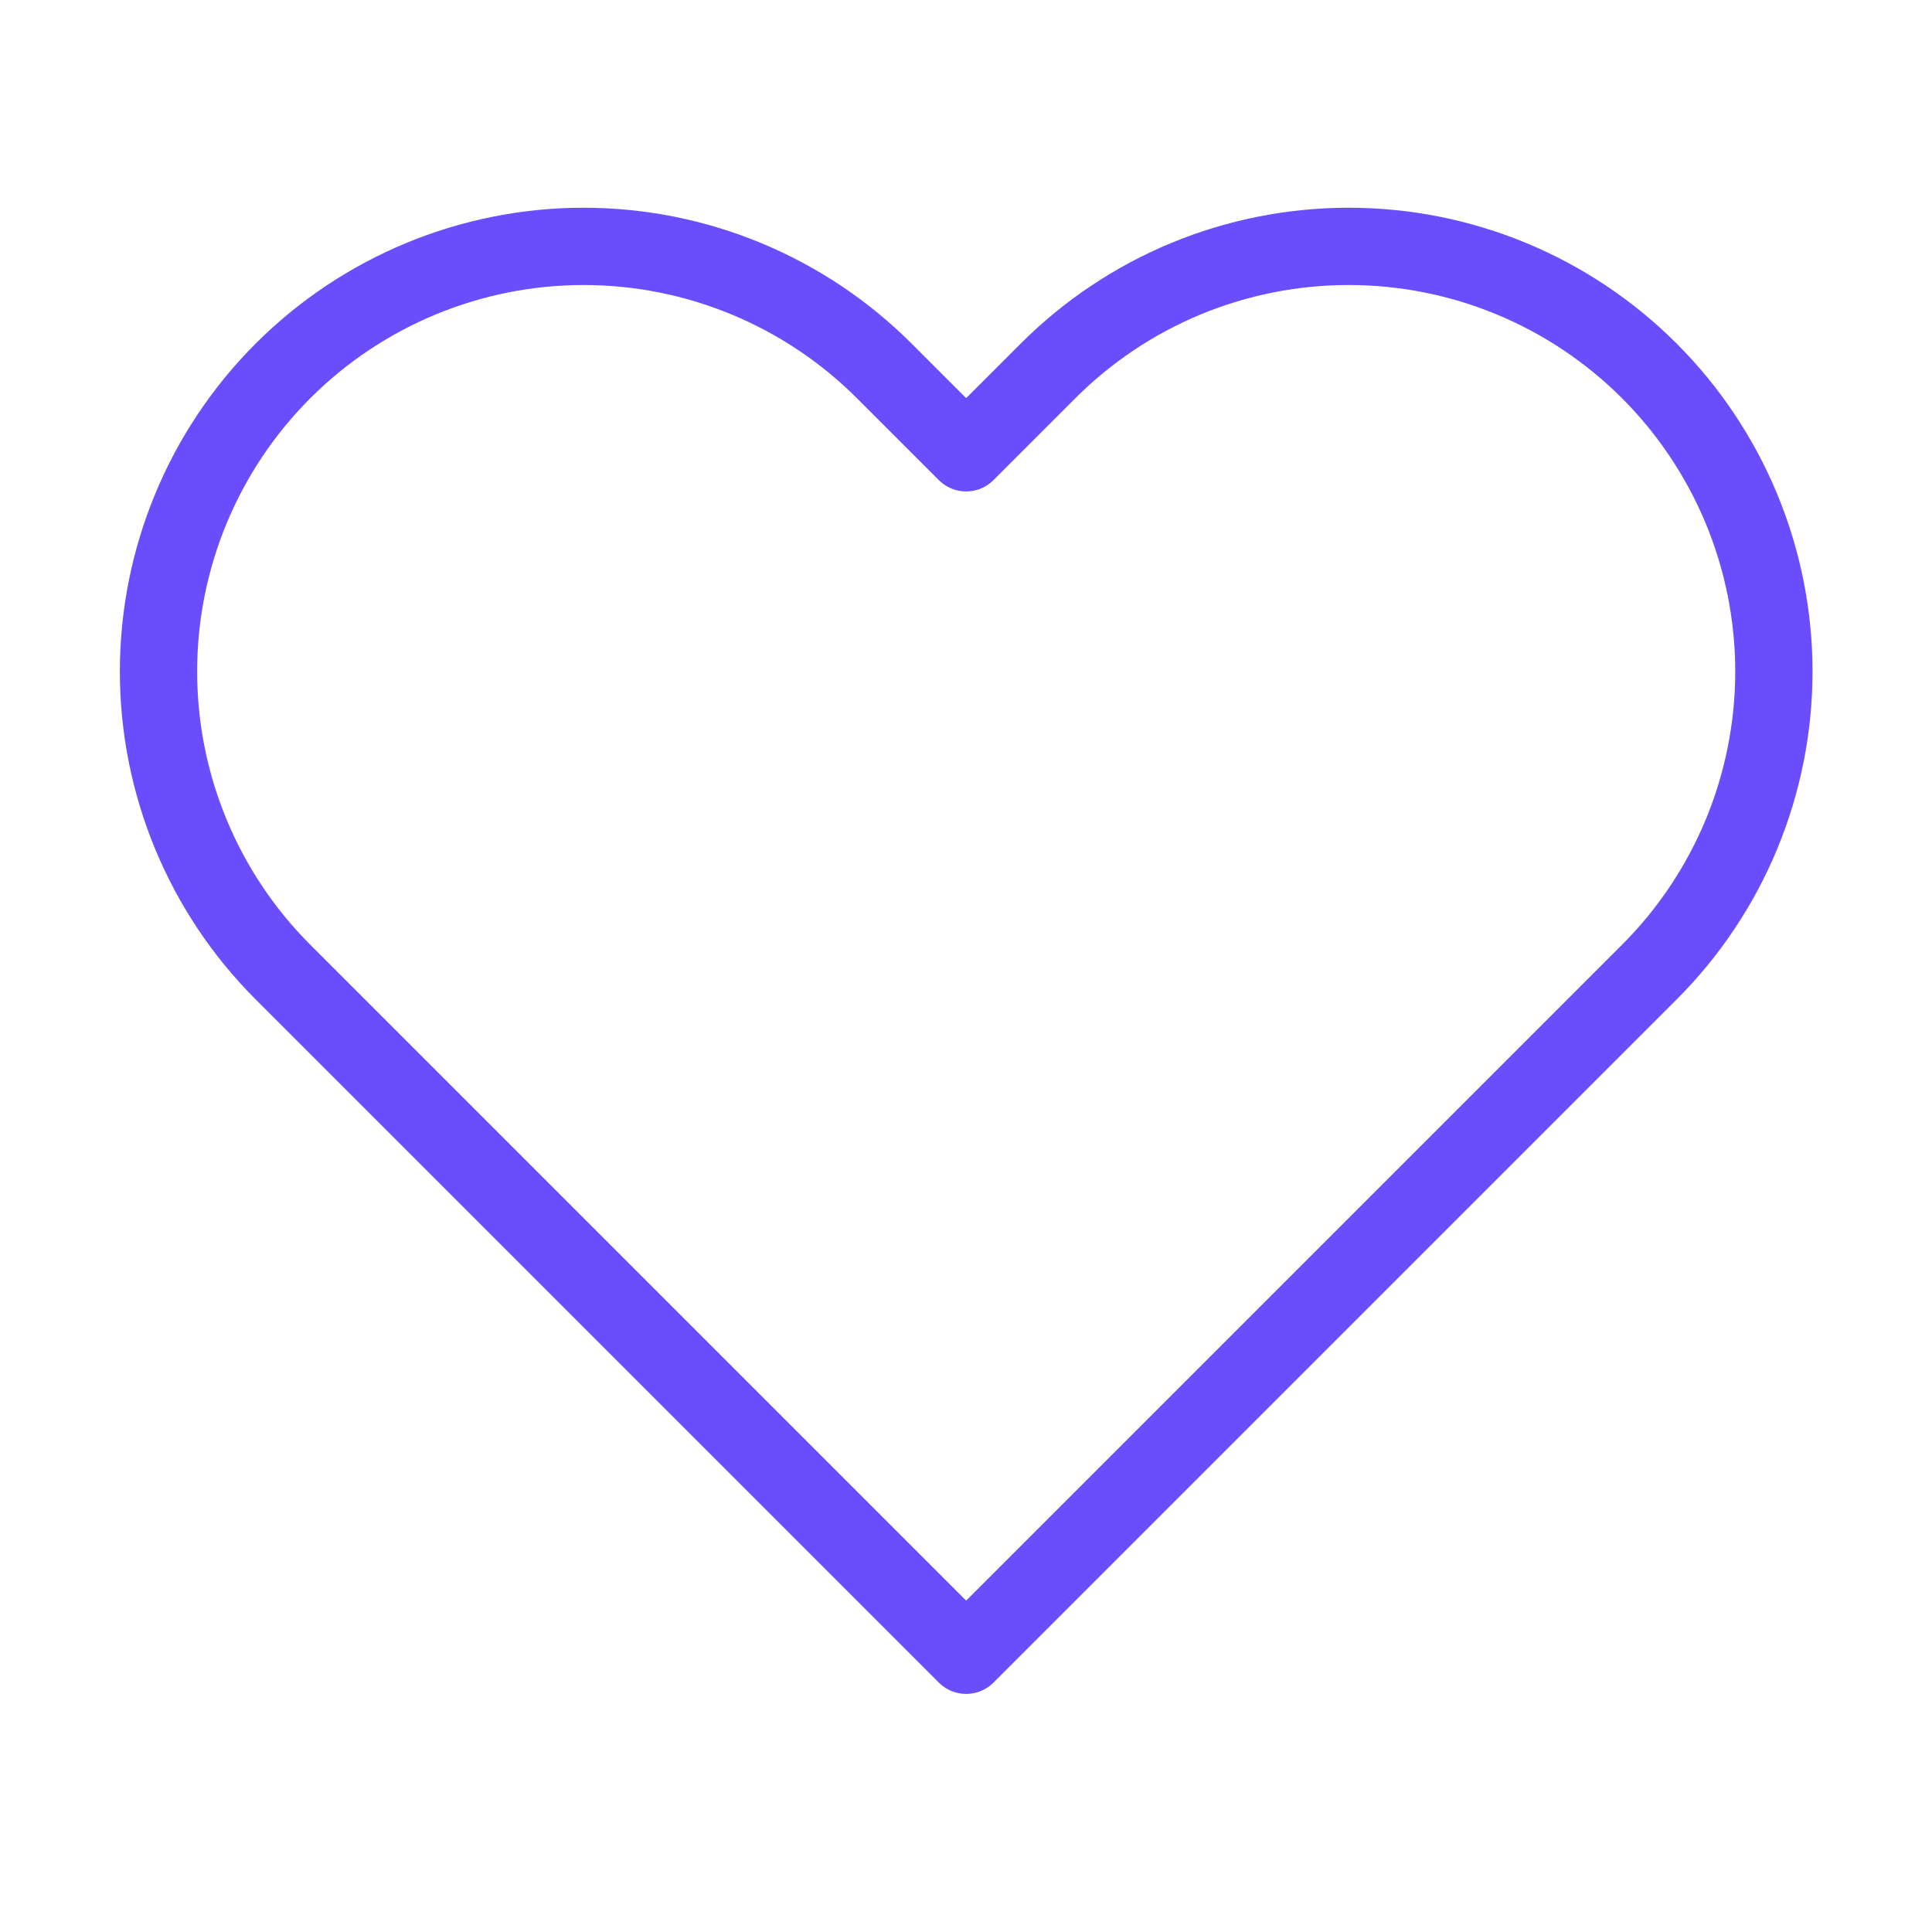 <svg width="25" height="25" viewBox="0 0 25 25" fill="none" xmlns="http://www.w3.org/2000/svg">
<path d="M21.342 4.799C20.831 4.288 20.225 3.883 19.557 3.606C18.89 3.33 18.175 3.188 17.452 3.188C16.73 3.188 16.014 3.33 15.347 3.606C14.679 3.883 14.073 4.288 13.562 4.799L12.502 5.859L11.442 4.799C10.41 3.768 9.011 3.188 7.552 3.188C6.093 3.188 4.694 3.768 3.662 4.799C2.63 5.831 2.051 7.23 2.051 8.689C2.051 10.148 2.63 11.548 3.662 12.579L4.722 13.639L12.502 21.419L20.282 13.639L21.342 12.579C21.853 12.069 22.258 11.462 22.535 10.795C22.811 10.127 22.954 9.412 22.954 8.689C22.954 7.967 22.811 7.251 22.535 6.584C22.258 5.917 21.853 5.31 21.342 4.799V4.799Z" stroke="#6A4DFD" stroke-linecap="round" stroke-linejoin="round"/>
</svg>
